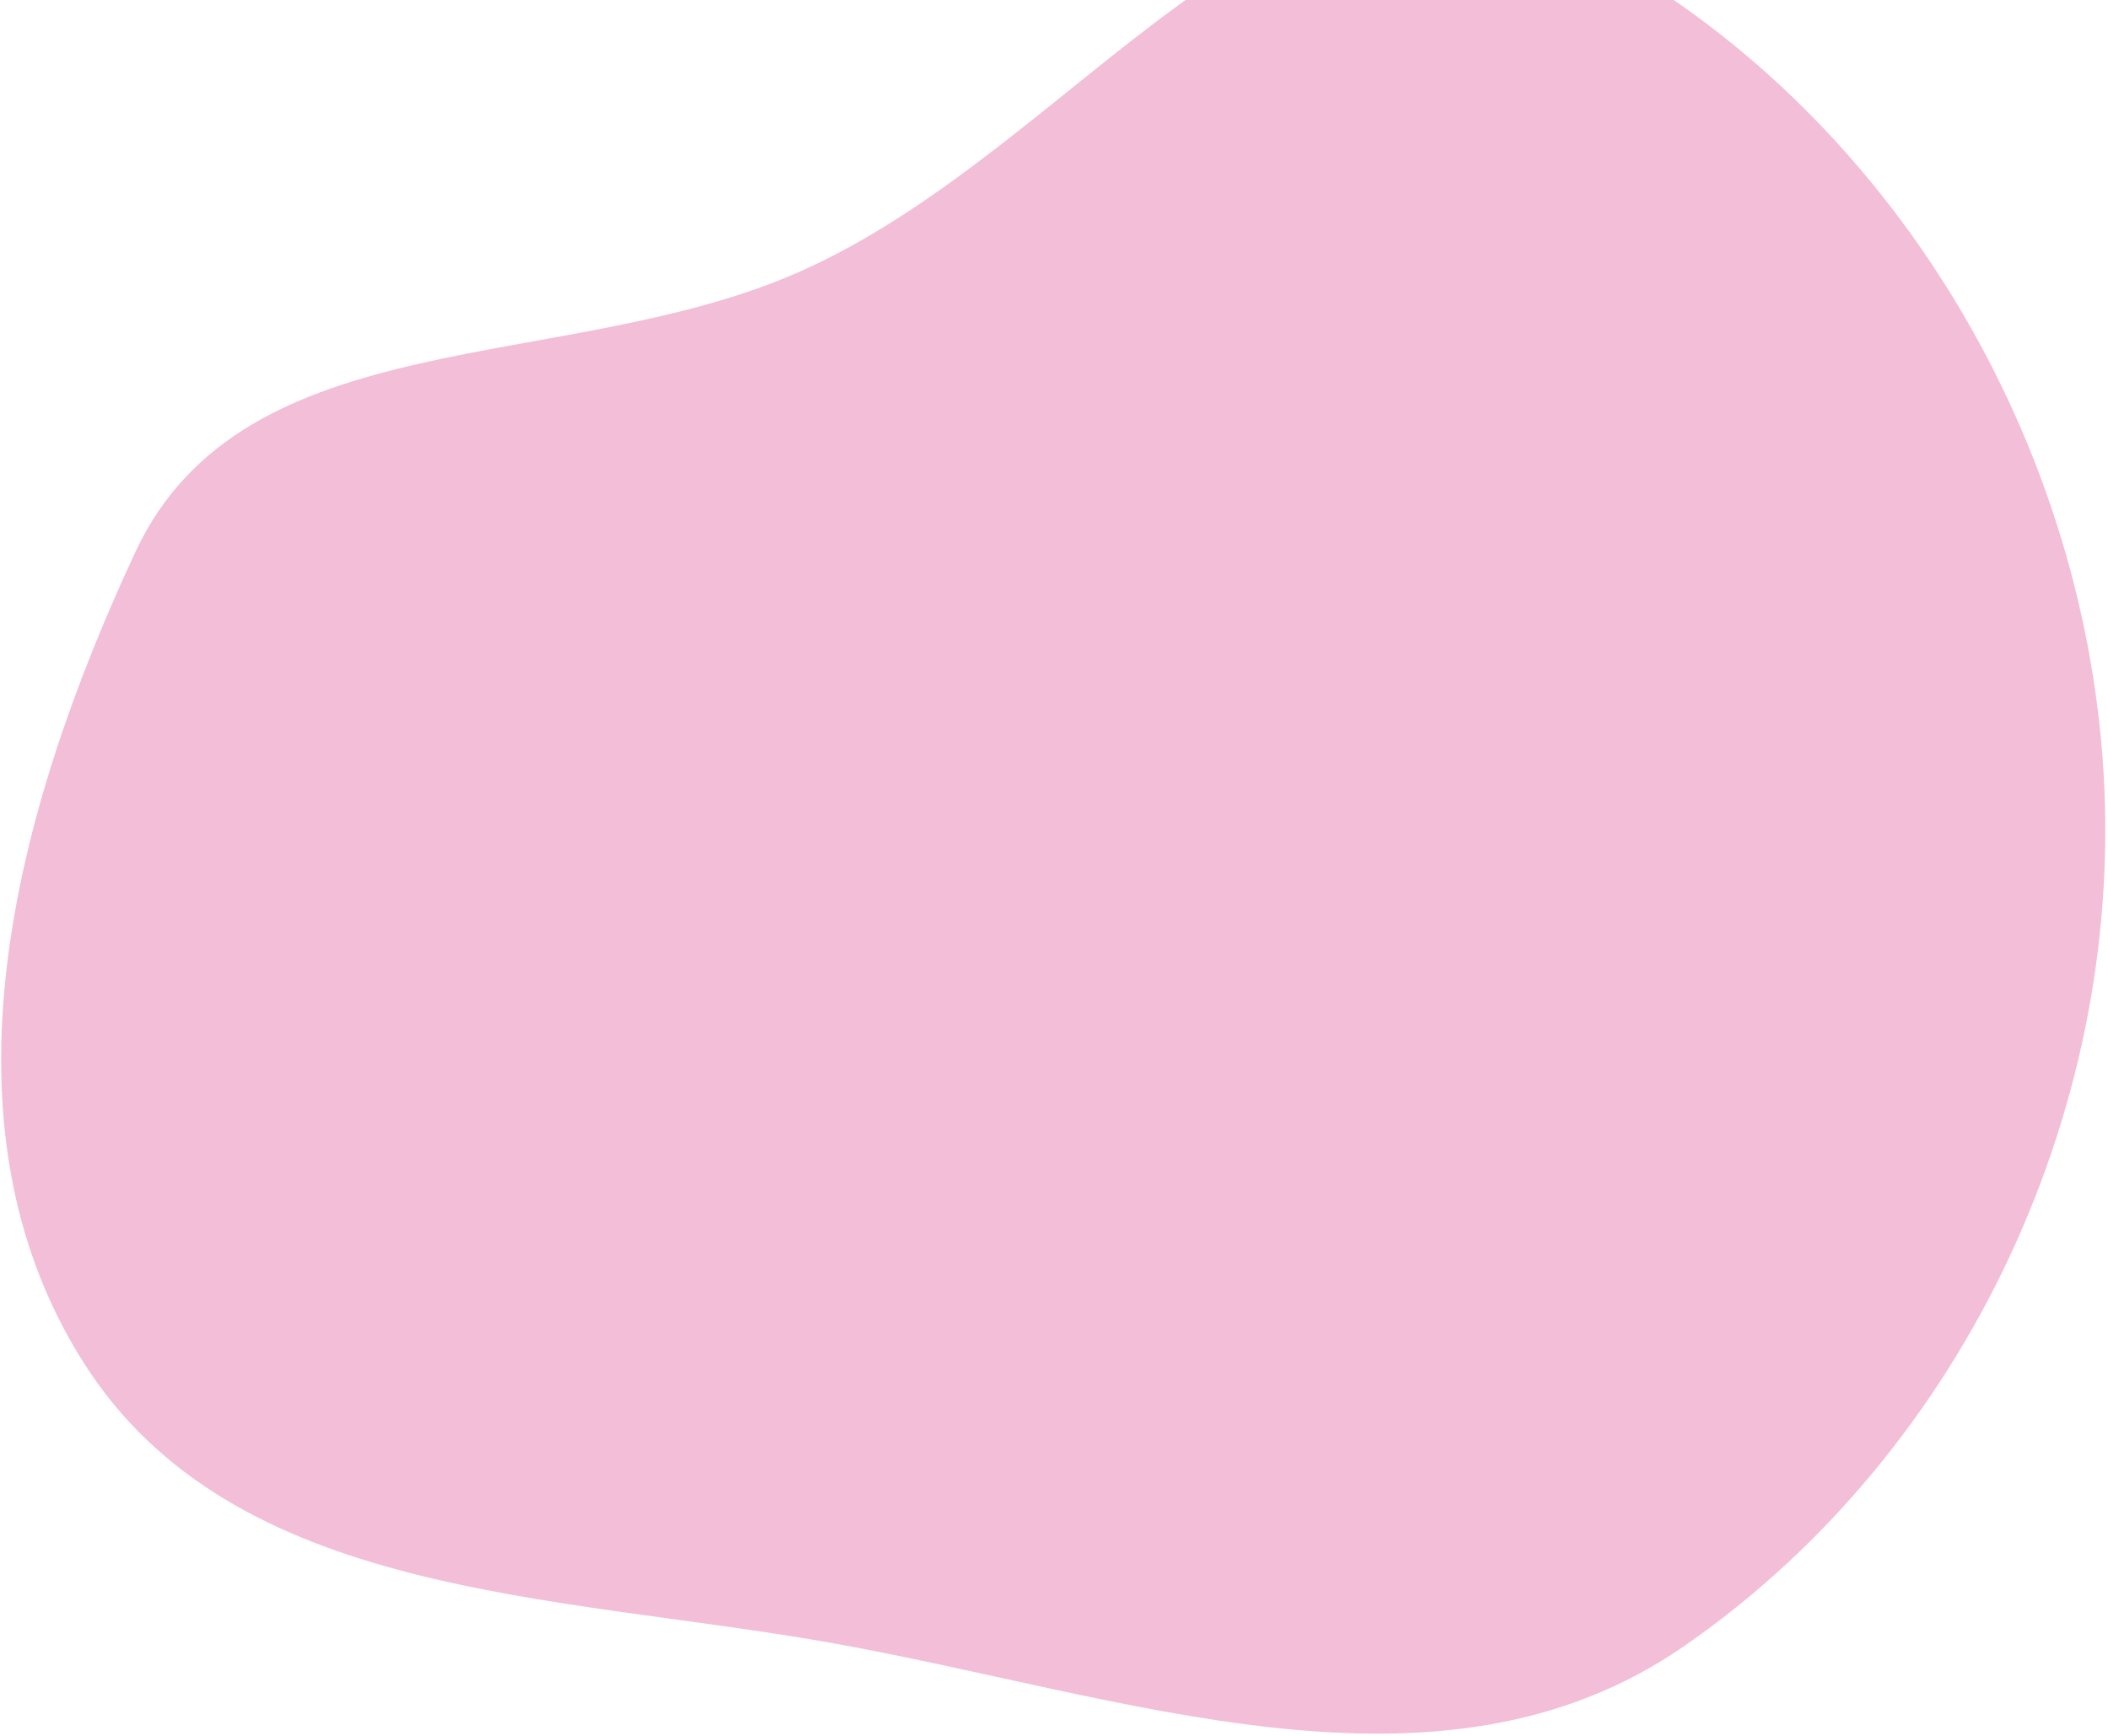 <svg width="629" height="518" viewBox="0 0 629 518" fill="none" xmlns="http://www.w3.org/2000/svg">
<path fill-rule="evenodd" clip-rule="evenodd" d="M502.728 491.085C429.098 542.171 335.443 505.696 247.191 490.115C165.24 475.645 69.674 476.969 25.026 406.741C-20.589 334.992 4.448 241.854 40.365 164.792C72.733 95.343 167.691 112.071 237.9 81.387C322.348 44.479 381.437 -60.783 464.328 -20.5C557.637 24.846 619.626 122.868 627.391 226.32C635.073 328.663 587.049 432.58 502.728 491.085Z" fill="#F0ABCC" fill-opacity="0.77"/>
</svg>
